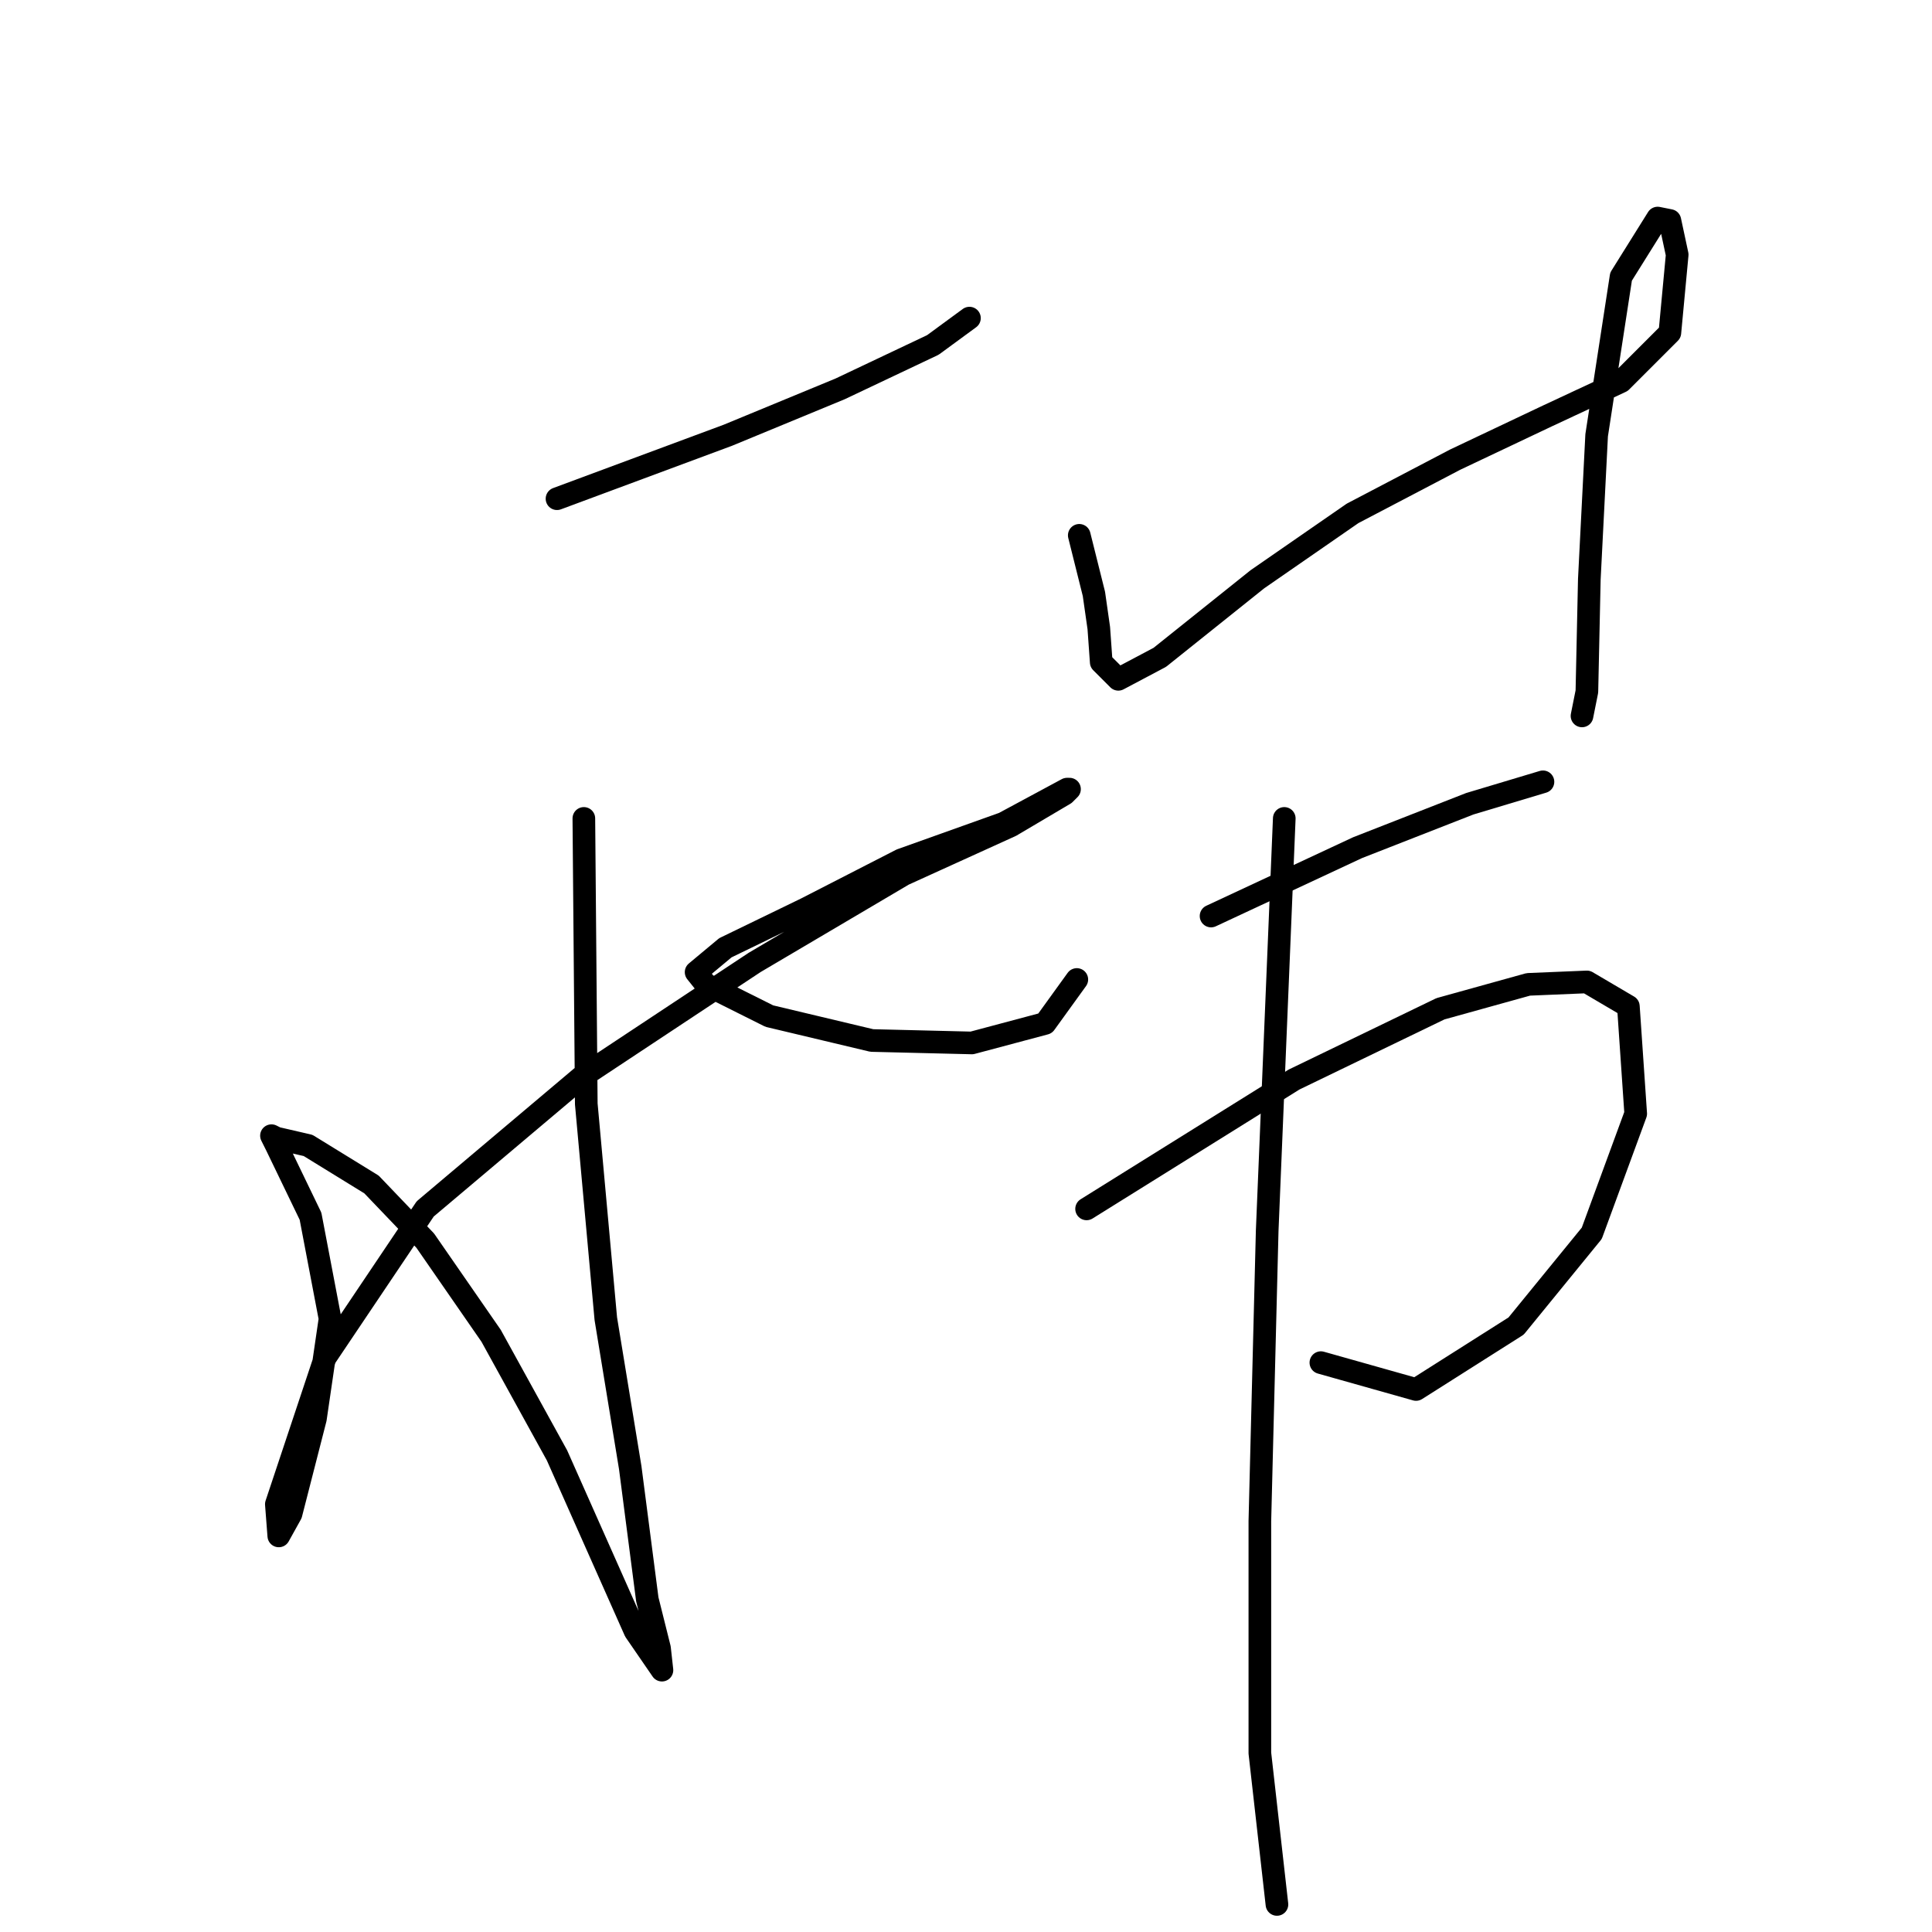 <?xml version="1.0" standalone="no"?>
    <svg width="256" height="256" xmlns="http://www.w3.org/2000/svg" version="1.1">
    <polyline stroke="black" stroke-width="3" stroke-linecap="round" fill="transparent" stroke-linejoin="round" points="73.806 66.082 96.442 57.674 111.318 51.53 123.606 45.709 128.457 42.152 128.457 42.152 " />
        <polyline stroke="black" stroke-width="3" stroke-linecap="round" fill="transparent" stroke-linejoin="round" points="77.363 108.444 77.686 146.279 80.273 174.736 83.507 194.462 85.771 211.925 87.388 218.392 87.711 221.303 84.154 216.129 73.806 192.846 65.075 177 56.344 164.388 49.229 156.951 40.822 151.777 36.618 150.807 35.971 150.483 36.618 151.777 41.145 161.155 43.732 174.736 41.792 187.995 38.558 200.607 36.941 203.517 36.618 199.313 43.085 179.91 56.344 160.184 77.04 142.722 99.999 127.523 119.725 115.882 133.954 109.414 141.068 105.21 141.715 104.564 141.392 104.564 132.984 109.091 119.402 113.942 106.79 120.409 96.119 125.583 92.238 128.817 93.532 130.434 101.94 134.638 115.522 137.871 128.78 138.195 138.481 135.608 142.685 129.787 142.685 129.787 " />
        <polyline stroke="black" stroke-width="3" stroke-linecap="round" fill="transparent" stroke-linejoin="round" points="143.009 70.933 144.949 78.694 145.596 83.221 145.919 87.748 148.183 90.012 153.68 87.101 166.615 76.753 179.227 68.022 192.809 60.908 205.097 55.087 214.798 50.56 221.266 44.092 222.236 33.744 221.266 29.217 219.649 28.894 214.798 36.655 211.564 57.674 210.594 76.753 210.271 91.629 209.624 94.862 209.624 94.862 " />
        <polyline stroke="black" stroke-width="3" stroke-linecap="round" fill="transparent" stroke-linejoin="round" points="160.471 121.379 179.874 112.325 194.749 106.504 204.45 103.594 204.45 103.594 " />
        <polyline stroke="black" stroke-width="3" stroke-linecap="round" fill="transparent" stroke-linejoin="round" points="143.979 160.184 171.466 143.046 190.868 133.668 202.51 130.434 210.271 130.11 215.768 133.344 216.739 147.573 210.918 163.418 200.893 175.707 187.635 184.114 175.023 180.557 175.023 180.557 " />
        <polyline stroke="black" stroke-width="3" stroke-linecap="round" fill="transparent" stroke-linejoin="round" points="170.172 108.444 167.909 163.095 166.938 201.577 166.938 232.298 169.202 252.347 169.202 252.347 " />
        </svg>